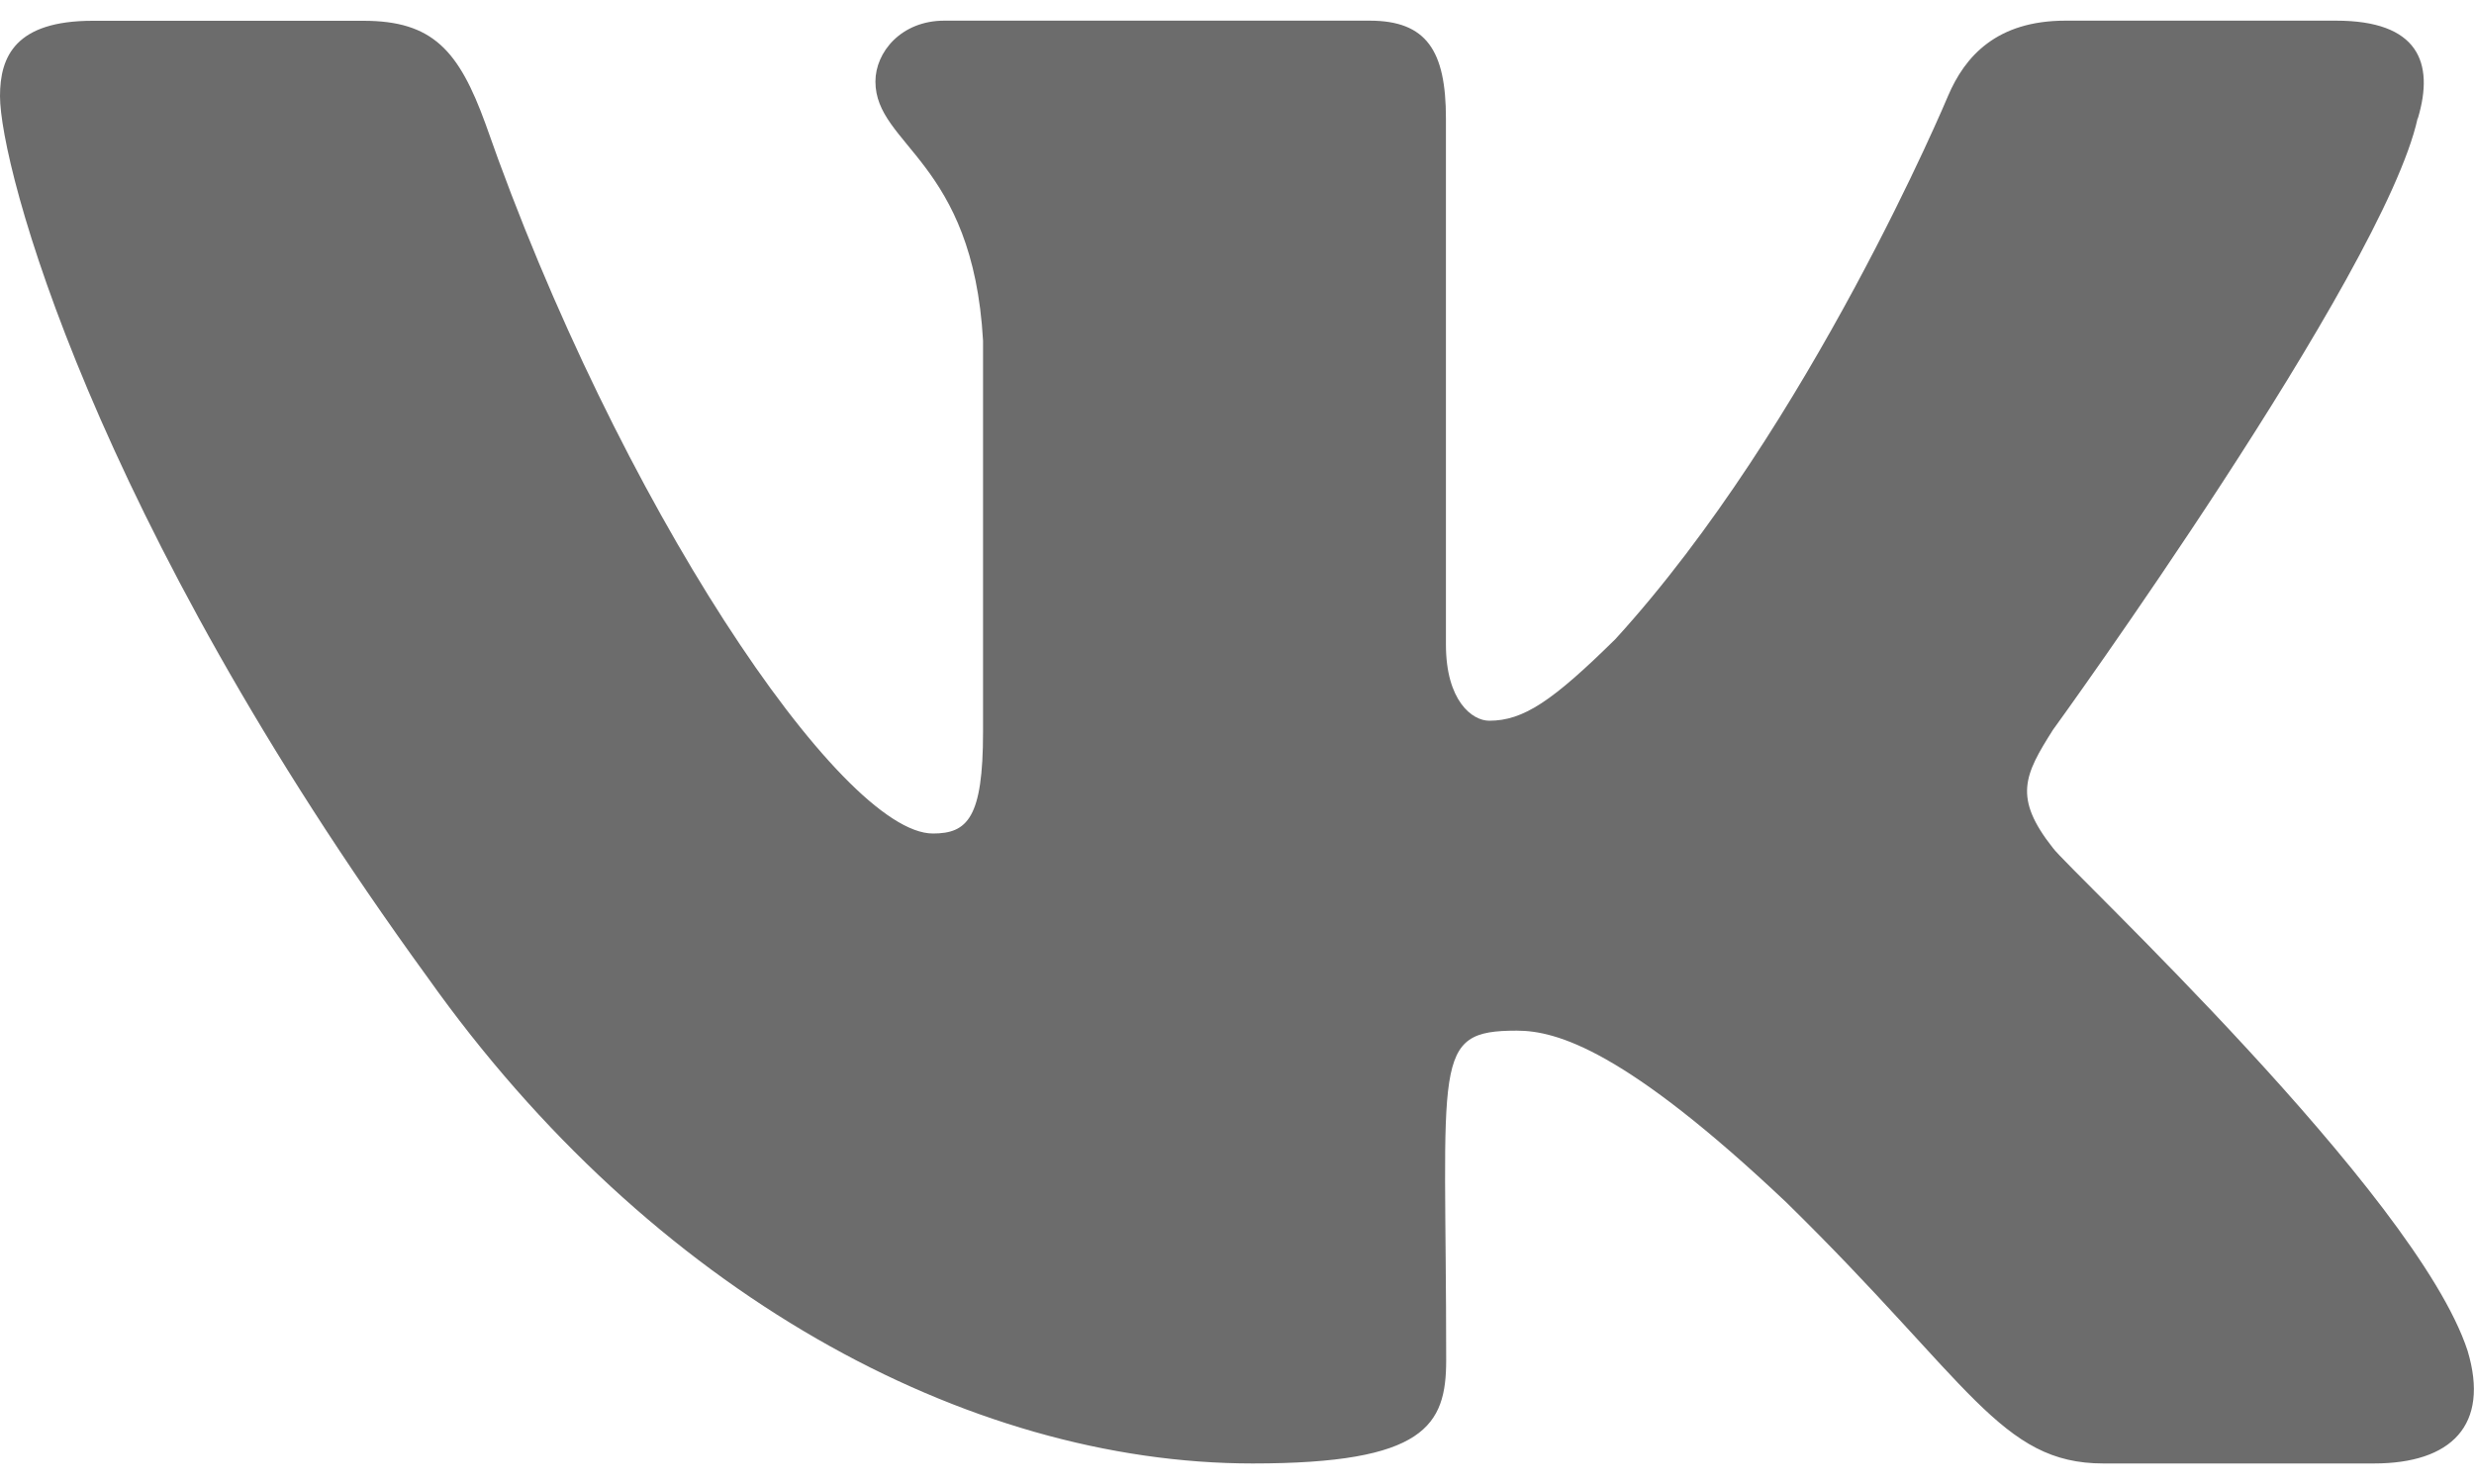 <svg width="20" height="12" fill="none" xmlns="http://www.w3.org/2000/svg"><path d="M16.596 6.857c-.323-.409-.231-.59 0-.955.004-.004 2.673-3.693 2.948-4.944h.002c.137-.456 0-.791-.661-.791h-2.187c-.556 0-.813.287-.95.609 0 0-1.114 2.665-2.689 4.392-.508.5-.743.66-1.02.66-.137 0-.35-.16-.35-.616V.958c0-.547-.156-.791-.617-.791H7.634c-.349 0-.557.255-.557.492 0 .519.788.638.87 2.096v3.164c0 .694-.126.821-.405.821-.744 0-2.548-2.676-3.617-5.738-.216-.594-.427-.834-.987-.834H.75C.126.168 0 .455 0 .777c0 .568.743 3.394 3.457 7.127 1.808 2.549 4.355 3.93 6.671 3.93 1.393 0 1.563-.307 1.563-.835 0-2.435-.126-2.665.571-2.665.324 0 .88.16 2.18 1.39 1.486 1.457 1.73 2.11 2.562 2.11h2.187c.623 0 .939-.307.757-.912-.416-1.273-3.226-3.89-3.352-4.065z" fill="#6C6C6C"/></svg>